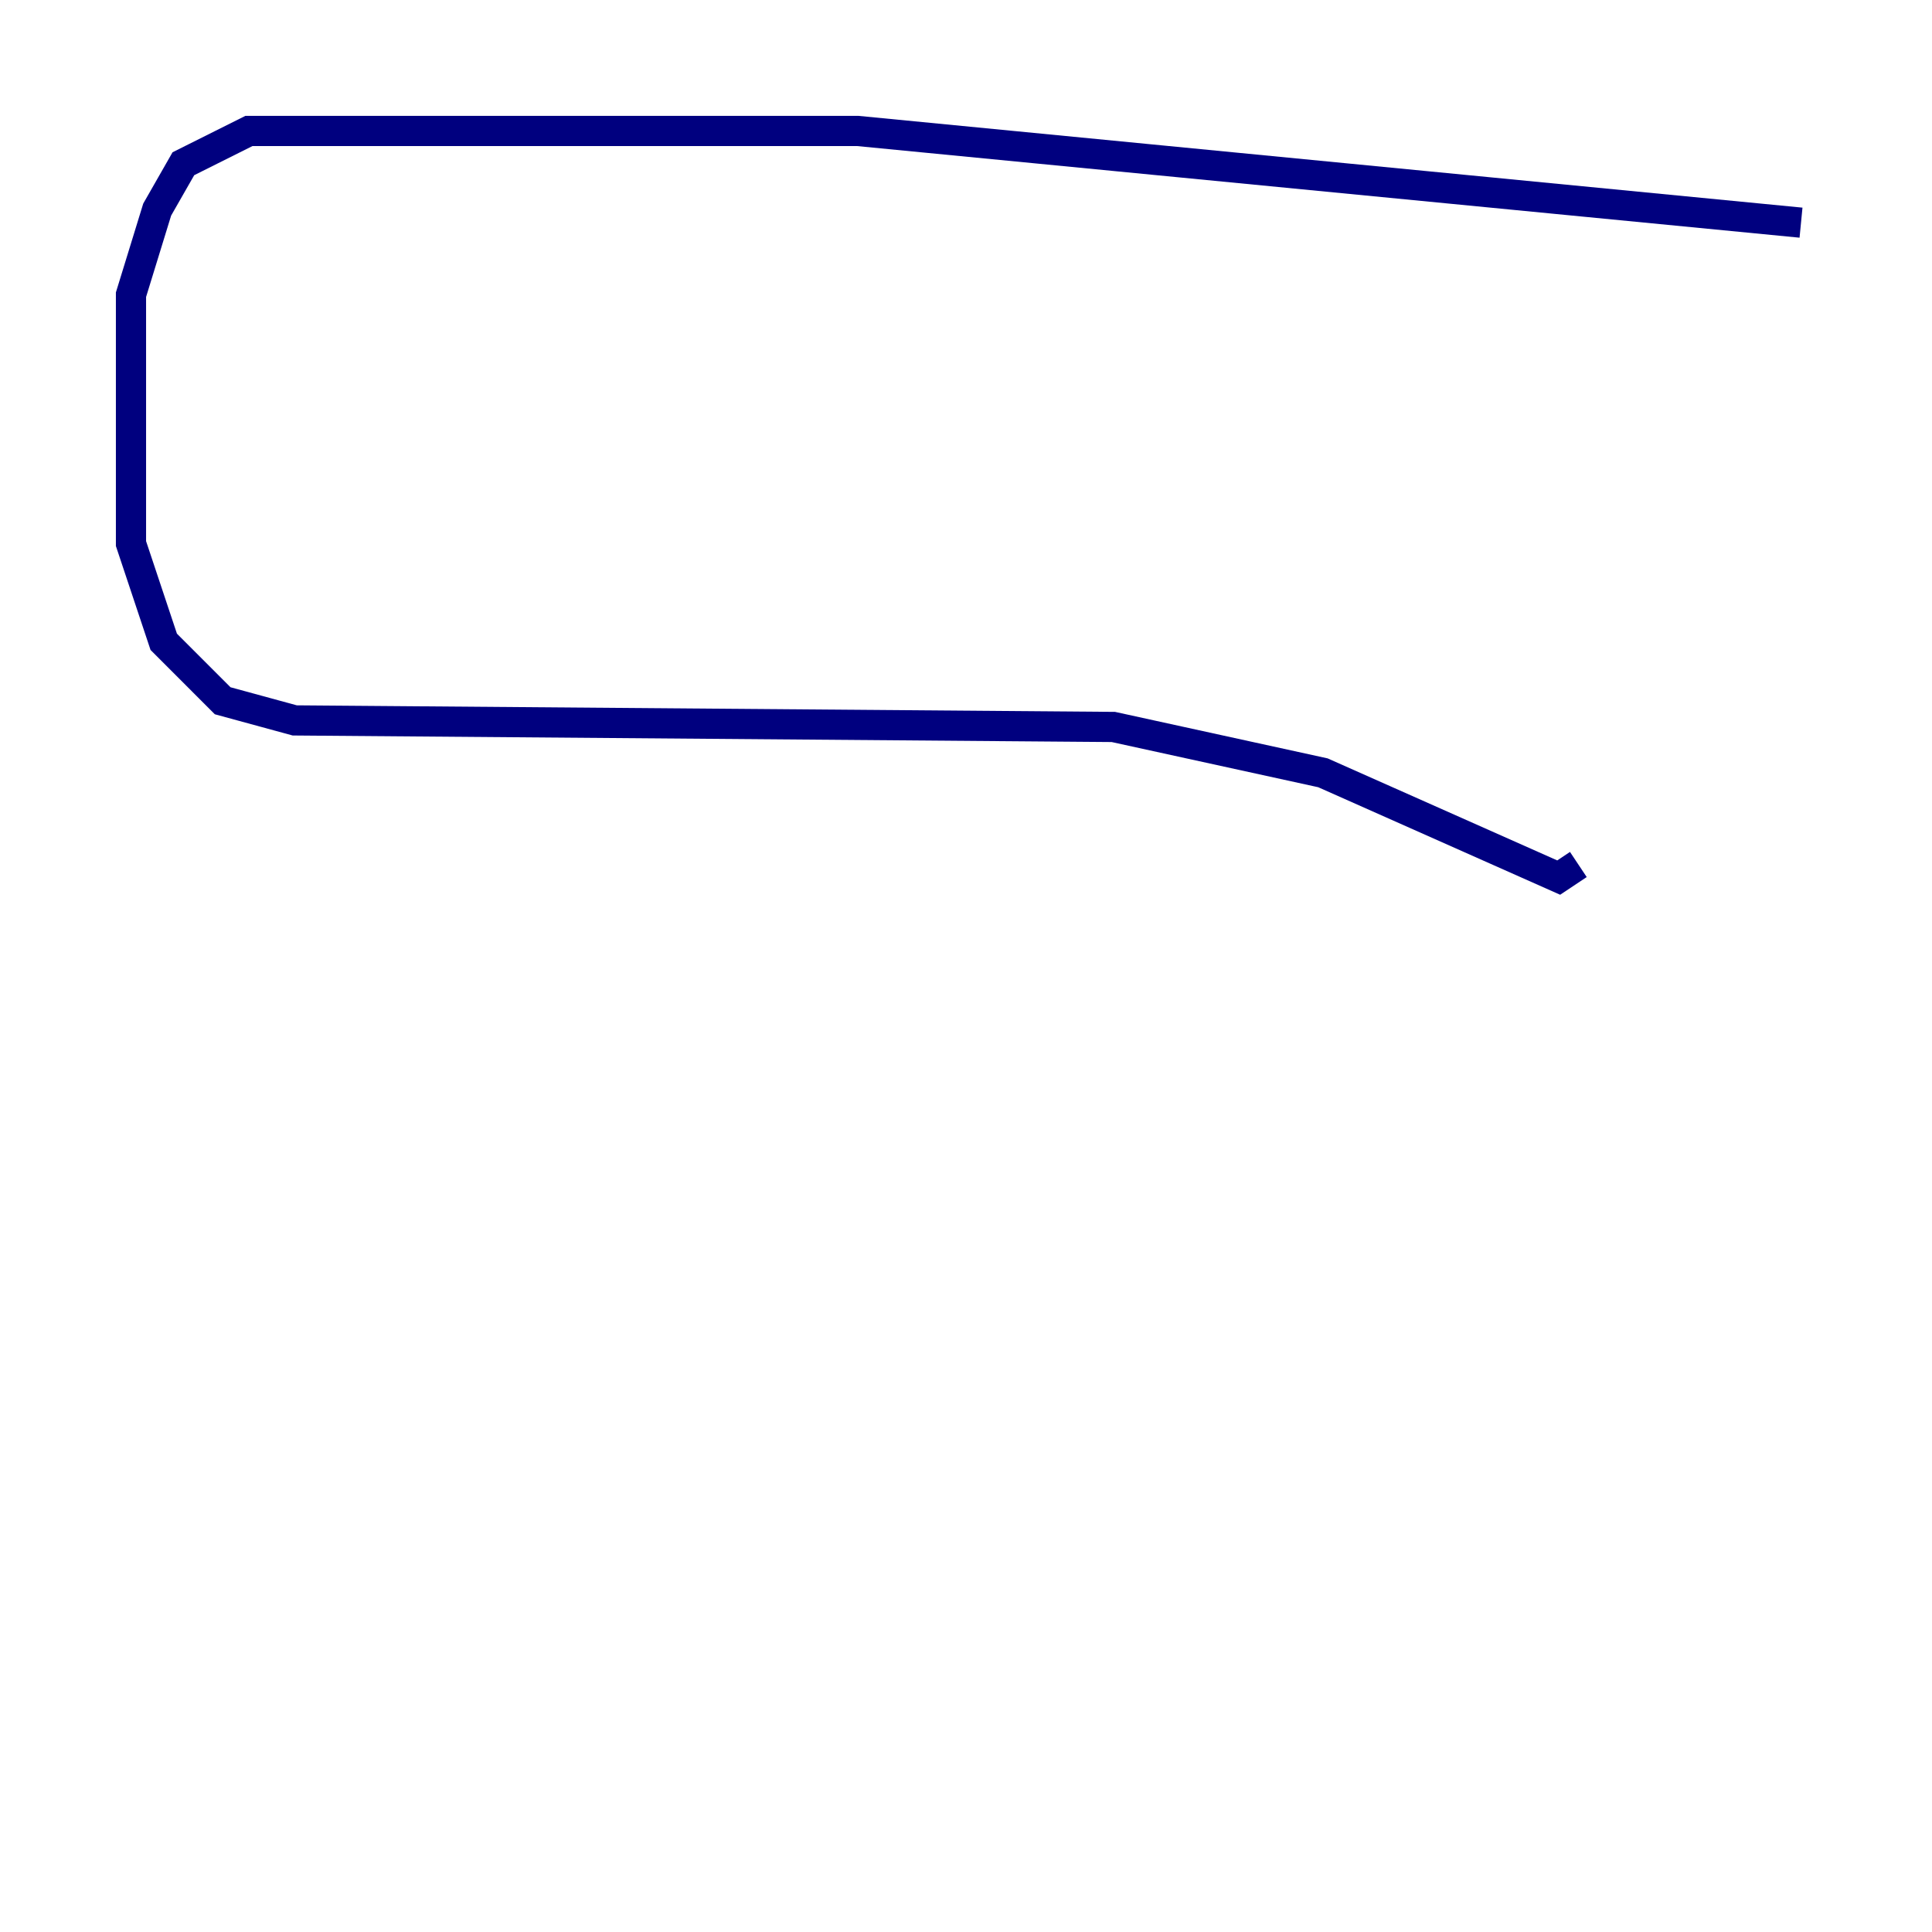 <?xml version="1.0" encoding="utf-8" ?>
<svg baseProfile="tiny" height="128" version="1.2" viewBox="0,0,128,128" width="128" xmlns="http://www.w3.org/2000/svg" xmlns:ev="http://www.w3.org/2001/xml-events" xmlns:xlink="http://www.w3.org/1999/xlink"><defs /><polyline fill="none" points="119.322,14.752 56.841,8.678 16.488,8.678 12.149,10.848 10.414,13.885 8.678,19.525 8.678,36.014 10.848,42.522 14.752,46.427 19.525,47.729 73.763,48.163 87.647,51.2 103.268,58.142 104.57,57.275" stroke="#00007f" stroke-width="2" /></svg>